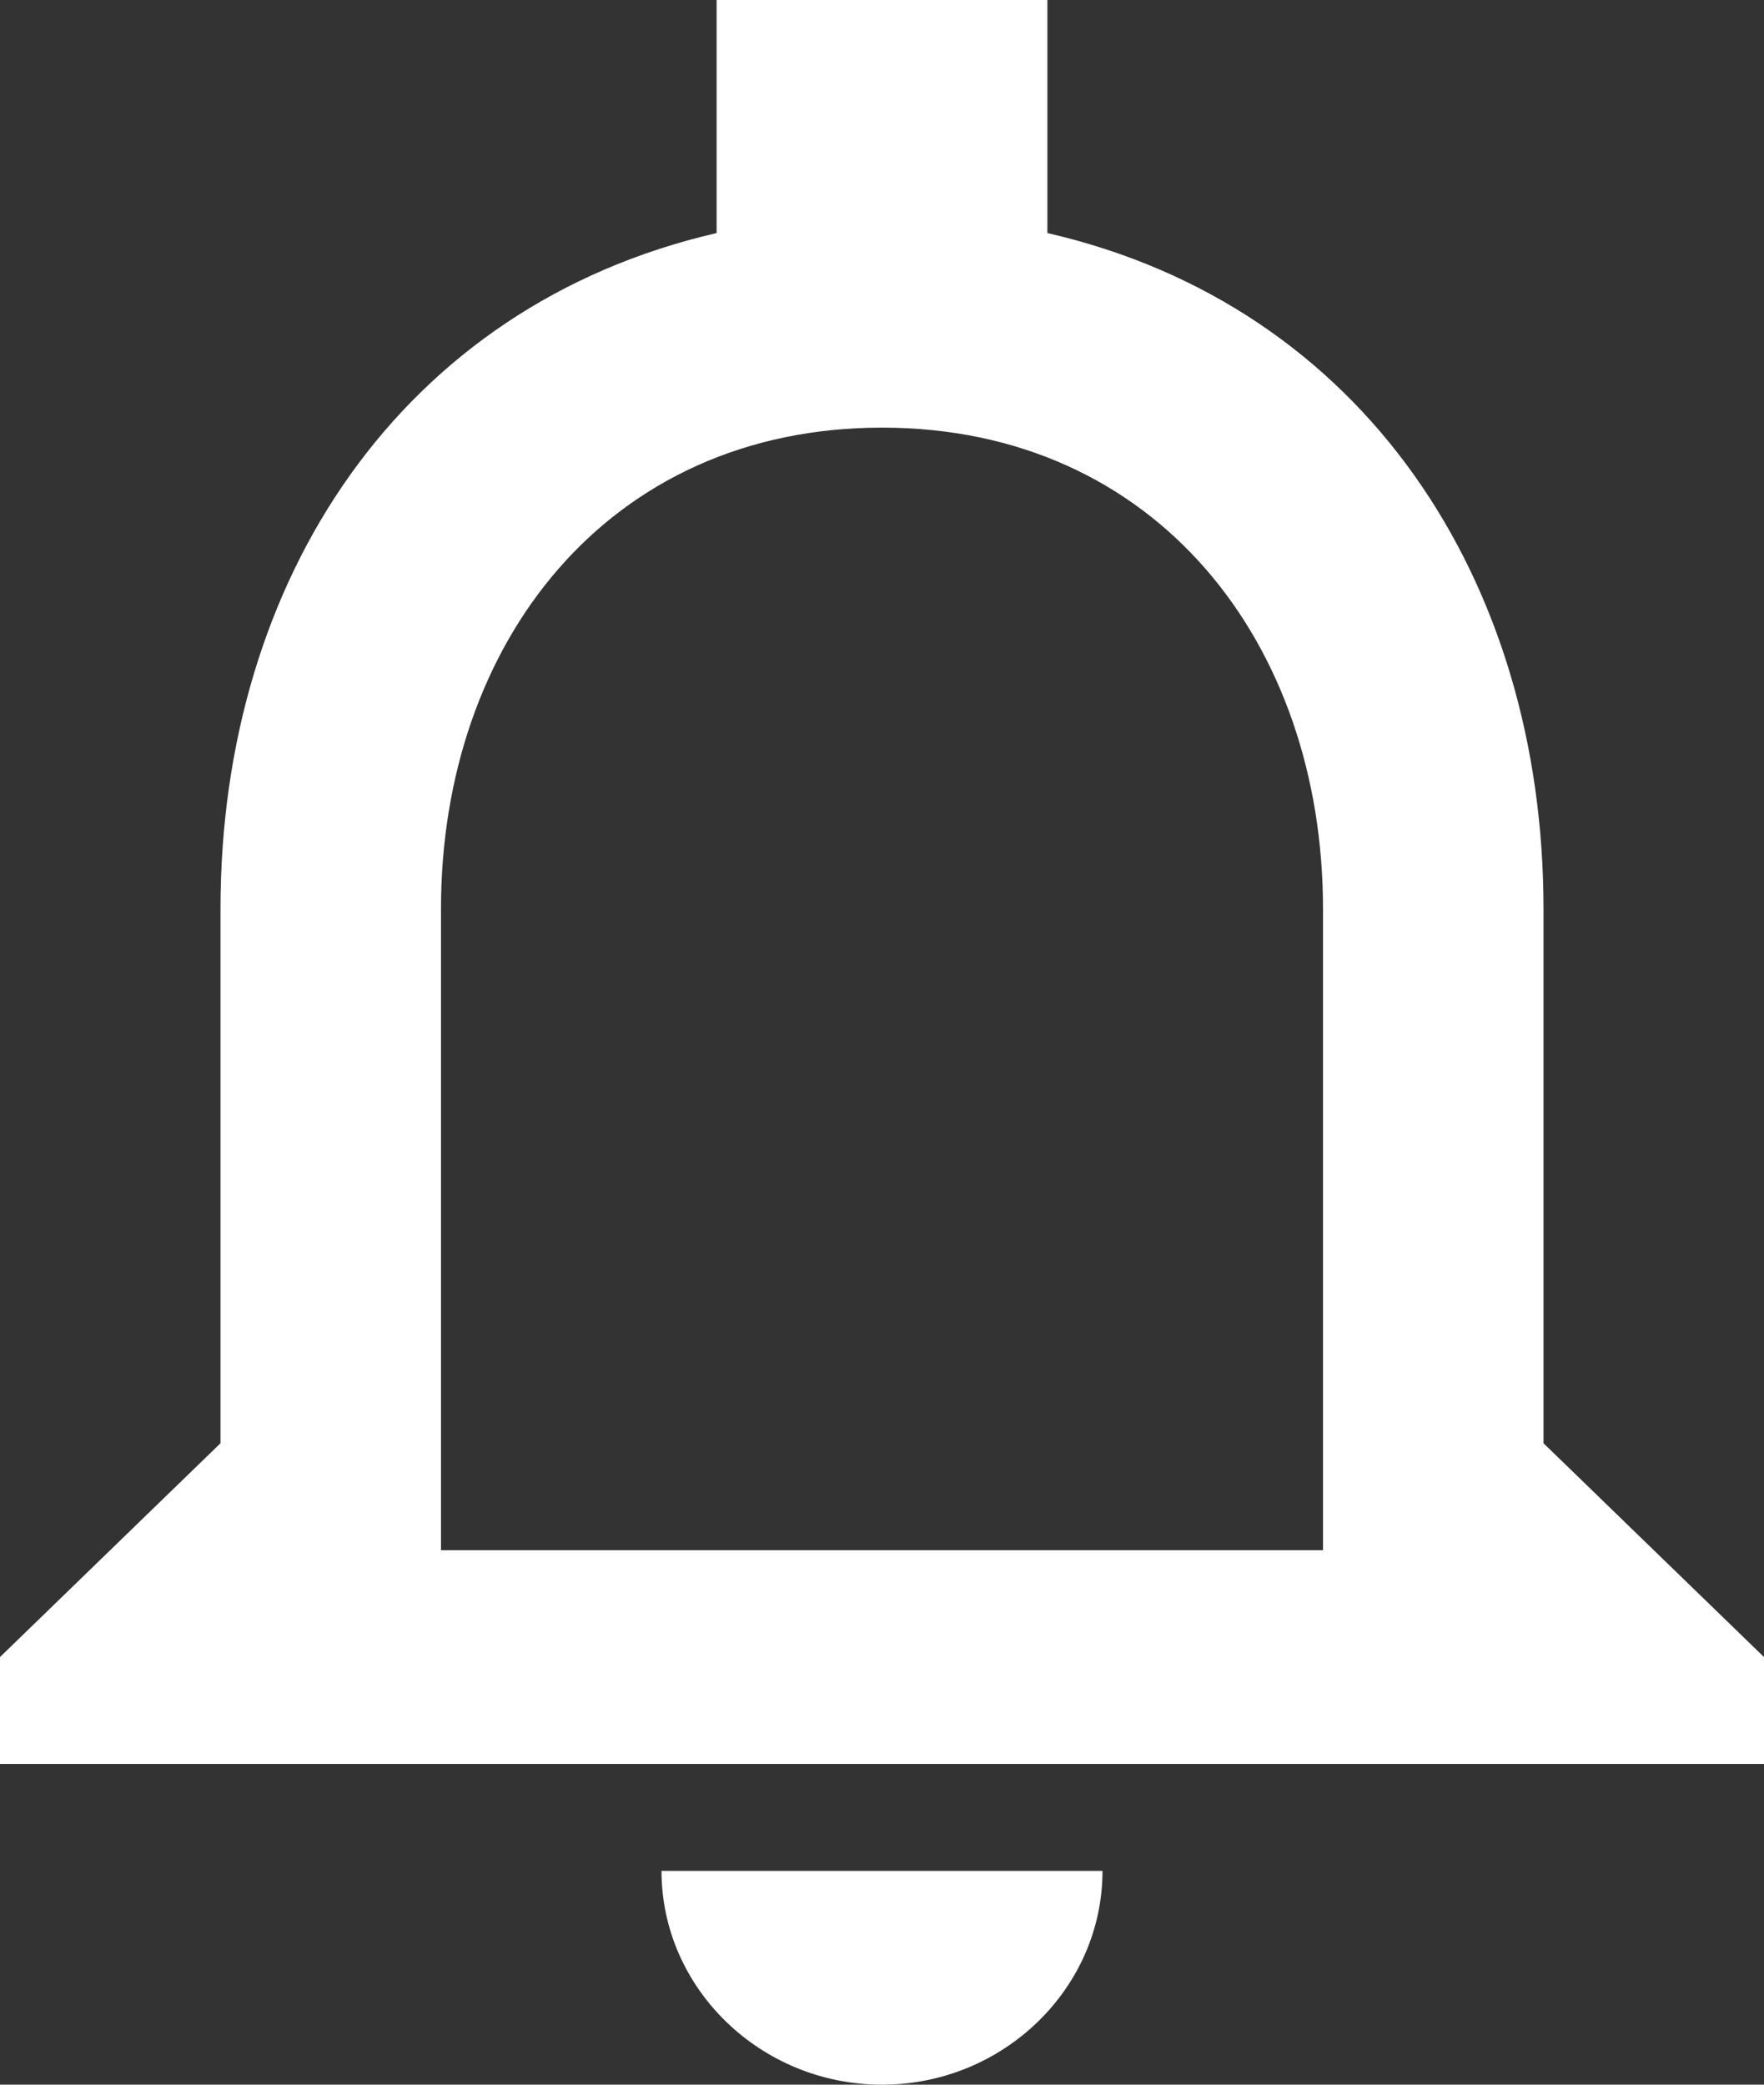 <svg width="33" height="39" viewBox="0 0 33 39" fill="none" xmlns="http://www.w3.org/2000/svg">
<rect x="0" y="0" width="33" height="39" fill="#333333" stroke="none"/>
<path d="M16.5 39C18.769 39 20.625 37.2 20.625 35H12.375C12.375 37.2 14.231 39 16.5 39ZM28.875 27V17C28.875 10.86 25.513 5.72 19.594 4.36V0H13.406V4.36C7.508 5.72 4.125 10.84 4.125 17V27L0 31V33H33V31L28.875 27ZM24.75 29H8.25V17C8.25 12.04 11.364 8 16.5 8C21.636 8 24.75 12.04 24.75 17V29Z" fill="white"/>
</svg>
